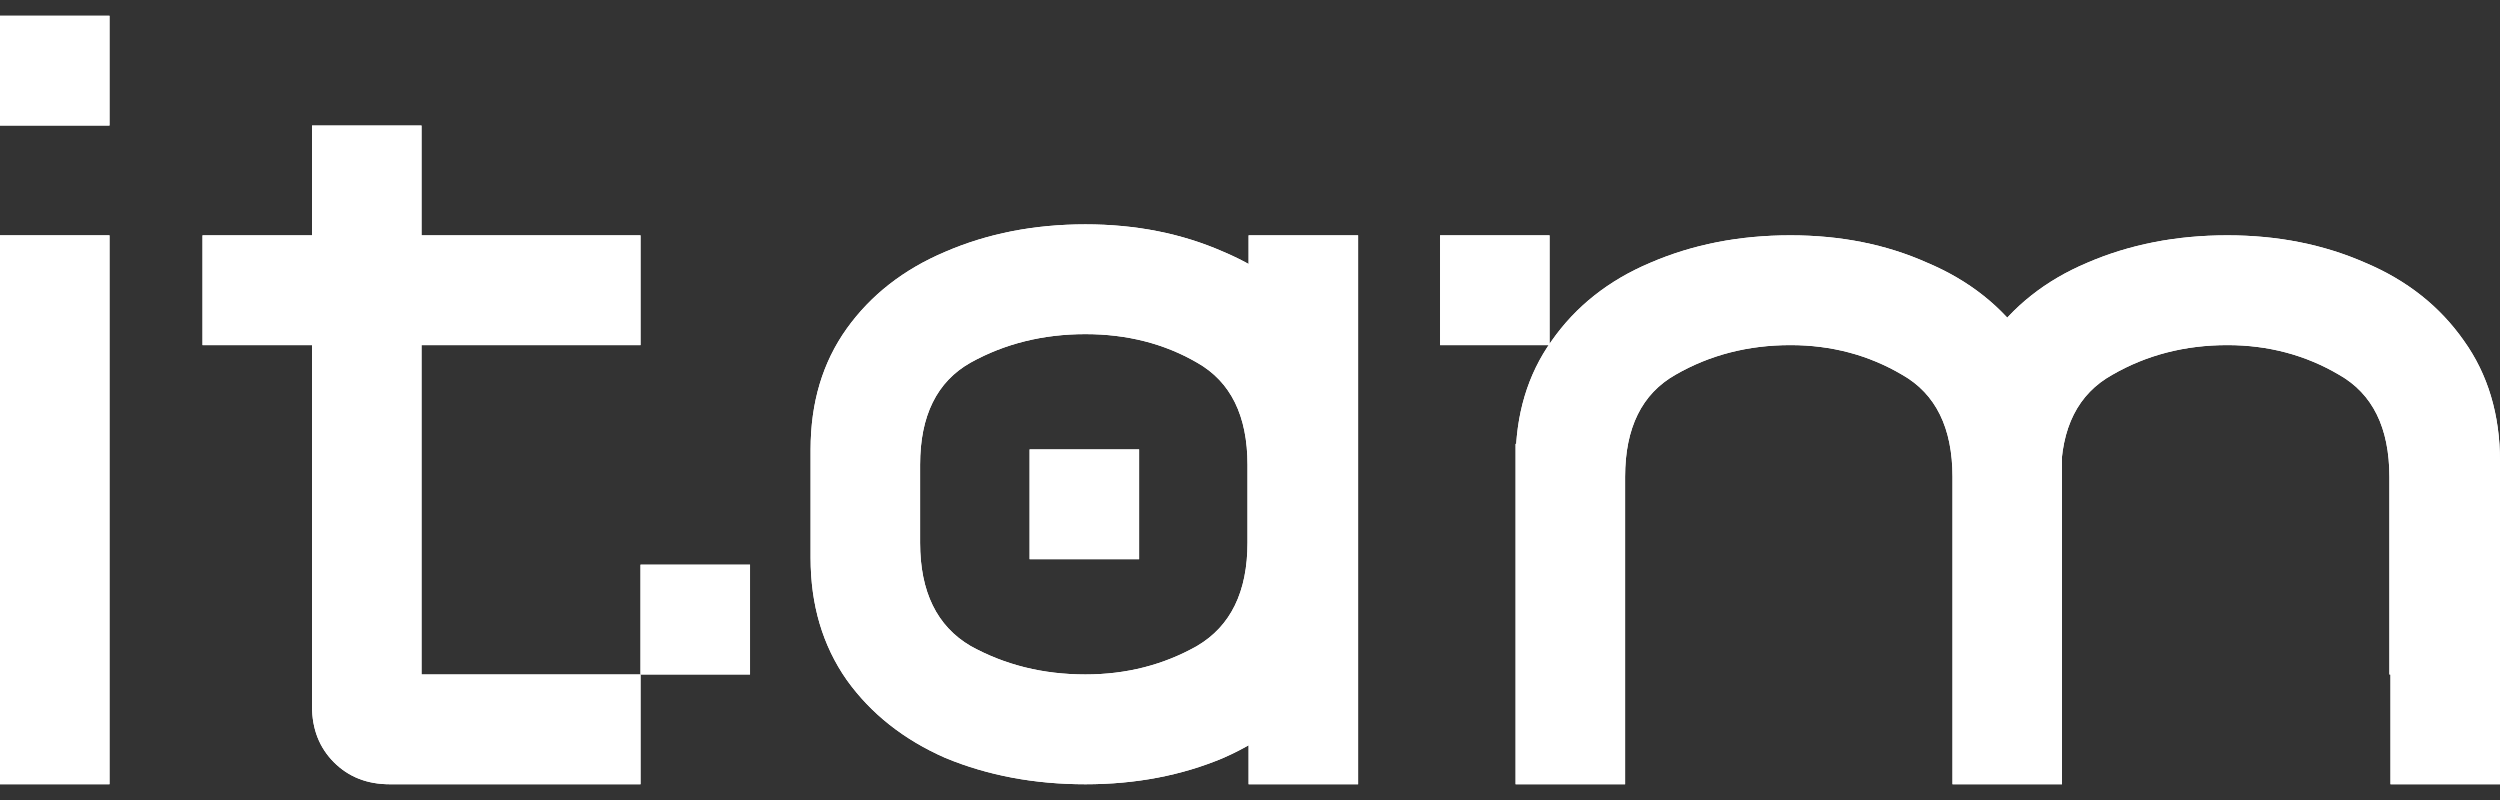 <svg width="100" height="32" viewBox="0 0 100 32" fill="none" xmlns="http://www.w3.org/2000/svg">
<rect x="0" y="0" width="100" height="32" fill="#333333" stroke="none"/>
<path d="M4.38 9.413V31.37H0V9.413H4.38ZM4.38 0.63V5.021H0V0.63H4.38Z" fill="white"/>
<path d="M4.38 9.413V31.37H0V9.413H4.38ZM4.38 0.63V5.021H0V0.63H4.38Z" fill="white"/>
<path d="M30.001 22.587V26.978H25.621V22.587H30.001ZM16.861 5.021V31.37H15.591C14.686 31.37 13.941 31.077 13.357 30.491C12.773 29.906 12.481 29.159 12.481 28.252V5.021H16.861ZM25.621 26.978V31.37H16.861V26.978H25.621ZM25.621 9.413V13.804H8.101V9.413H25.621Z" fill="white"/>
<path d="M30.001 22.587V26.978H25.621V22.587H30.001ZM16.861 5.021V31.37H15.591C14.686 31.37 13.941 31.077 13.357 30.491C12.773 29.906 12.481 29.159 12.481 28.252V5.021H16.861ZM25.621 26.978V31.37H16.861V26.978H25.621ZM25.621 9.413V13.804H8.101V9.413H25.621Z" fill="white"/>
<path d="M49.944 9.413H54.324V31.37H49.944V9.413ZM32.424 17.976C32.424 16.102 32.906 14.492 33.869 13.145C34.833 11.799 36.147 10.774 37.811 10.071C39.505 9.339 41.374 8.974 43.417 8.974C45.432 8.974 47.272 9.339 48.936 10.071C50.601 10.774 51.915 11.799 52.878 13.145C53.842 14.492 54.324 16.102 54.324 17.976V22.323C54.324 24.197 53.842 25.822 52.878 27.198C51.915 28.544 50.601 29.584 48.936 30.316C47.272 31.018 45.432 31.37 43.417 31.37C41.374 31.37 39.505 31.018 37.811 30.316C36.147 29.584 34.833 28.544 33.869 27.198C32.906 25.822 32.424 24.197 32.424 22.323V17.976ZM36.804 21.709C36.804 23.67 37.475 25.046 38.819 25.837C40.191 26.598 41.724 26.978 43.417 26.978C45.053 26.978 46.542 26.598 47.885 25.837C49.228 25.046 49.9 23.67 49.9 21.709V18.591C49.9 16.629 49.228 15.268 47.885 14.507C46.571 13.745 45.082 13.365 43.417 13.365C41.724 13.365 40.191 13.745 38.819 14.507C37.475 15.268 36.804 16.629 36.804 18.591V21.709ZM45.564 17.976V22.367H41.184V17.976H45.564Z" fill="white"/>
<path d="M49.944 9.413H54.324V31.37H49.944V9.413ZM32.424 17.976C32.424 16.102 32.906 14.492 33.869 13.145C34.833 11.799 36.147 10.774 37.811 10.071C39.505 9.339 41.374 8.974 43.417 8.974C45.432 8.974 47.272 9.339 48.936 10.071C50.601 10.774 51.915 11.799 52.878 13.145C53.842 14.492 54.324 16.102 54.324 17.976V22.323C54.324 24.197 53.842 25.822 52.878 27.198C51.915 28.544 50.601 29.584 48.936 30.316C47.272 31.018 45.432 31.37 43.417 31.37C41.374 31.37 39.505 31.018 37.811 30.316C36.147 29.584 34.833 28.544 33.869 27.198C32.906 25.822 32.424 24.197 32.424 22.323V17.976ZM36.804 21.709C36.804 23.67 37.475 25.046 38.819 25.837C40.191 26.598 41.724 26.978 43.417 26.978C45.053 26.978 46.542 26.598 47.885 25.837C49.228 25.046 49.9 23.67 49.9 21.709V18.591C49.9 16.629 49.228 15.268 47.885 14.507C46.571 13.745 45.082 13.365 43.417 13.365C41.724 13.365 40.191 13.745 38.819 14.507C37.475 15.268 36.804 16.629 36.804 18.591V21.709ZM45.564 17.976V22.367H41.184V17.976H45.564Z" fill="white"/>
<path d="M78.1 19.074C78.1 17.112 77.428 15.751 76.085 14.99C74.742 14.199 73.253 13.804 71.618 13.804C69.924 13.804 68.391 14.199 67.019 14.99C65.676 15.751 65.004 17.112 65.004 19.074V22.192L60.624 22.806V18.459C60.624 16.585 61.106 14.975 62.069 13.628C63.033 12.252 64.347 11.213 66.011 10.511C67.705 9.779 69.574 9.413 71.618 9.413C73.632 9.413 75.457 9.779 77.093 10.511C78.757 11.213 80.071 12.252 81.035 13.628C81.998 14.975 82.48 16.585 82.48 18.459V31.37H78.1V19.074ZM65.004 17.756V31.37H60.624V17.756H65.004ZM100 26.978V31.37H95.62V26.978H100ZM95.576 19.074C95.576 17.112 94.905 15.751 93.561 14.99C92.218 14.199 90.729 13.804 89.094 13.804C87.4 13.804 85.867 14.199 84.495 14.99C83.123 15.751 82.436 17.112 82.436 19.074V22.192L78.1 22.806V18.459C78.1 16.585 78.582 14.975 79.546 13.628C80.509 12.252 81.823 11.213 83.487 10.511C85.181 9.779 87.05 9.413 89.094 9.413C91.109 9.413 92.948 9.779 94.613 10.511C96.277 11.213 97.591 12.252 98.555 13.628C99.518 14.975 100 16.585 100 18.459V26.978H95.576V19.074ZM61.982 9.413V13.804H57.602V9.413H61.982Z" fill="white"/>
<path d="M78.1 19.074C78.1 17.112 77.428 15.751 76.085 14.99C74.742 14.199 73.253 13.804 71.618 13.804C69.924 13.804 68.391 14.199 67.019 14.99C65.676 15.751 65.004 17.112 65.004 19.074V22.192L60.624 22.806V18.459C60.624 16.585 61.106 14.975 62.069 13.628C63.033 12.252 64.347 11.213 66.011 10.511C67.705 9.779 69.574 9.413 71.618 9.413C73.632 9.413 75.457 9.779 77.093 10.511C78.757 11.213 80.071 12.252 81.035 13.628C81.998 14.975 82.48 16.585 82.48 18.459V31.37H78.1V19.074ZM65.004 17.756V31.37H60.624V17.756H65.004ZM100 26.978V31.37H95.62V26.978H100ZM95.576 19.074C95.576 17.112 94.905 15.751 93.561 14.99C92.218 14.199 90.729 13.804 89.094 13.804C87.4 13.804 85.867 14.199 84.495 14.99C83.123 15.751 82.436 17.112 82.436 19.074V22.192L78.1 22.806V18.459C78.1 16.585 78.582 14.975 79.546 13.628C80.509 12.252 81.823 11.213 83.487 10.511C85.181 9.779 87.05 9.413 89.094 9.413C91.109 9.413 92.948 9.779 94.613 10.511C96.277 11.213 97.591 12.252 98.555 13.628C99.518 14.975 100 16.585 100 18.459V26.978H95.576V19.074ZM61.982 9.413V13.804H57.602V9.413H61.982Z" fill="white"/>
</svg>
